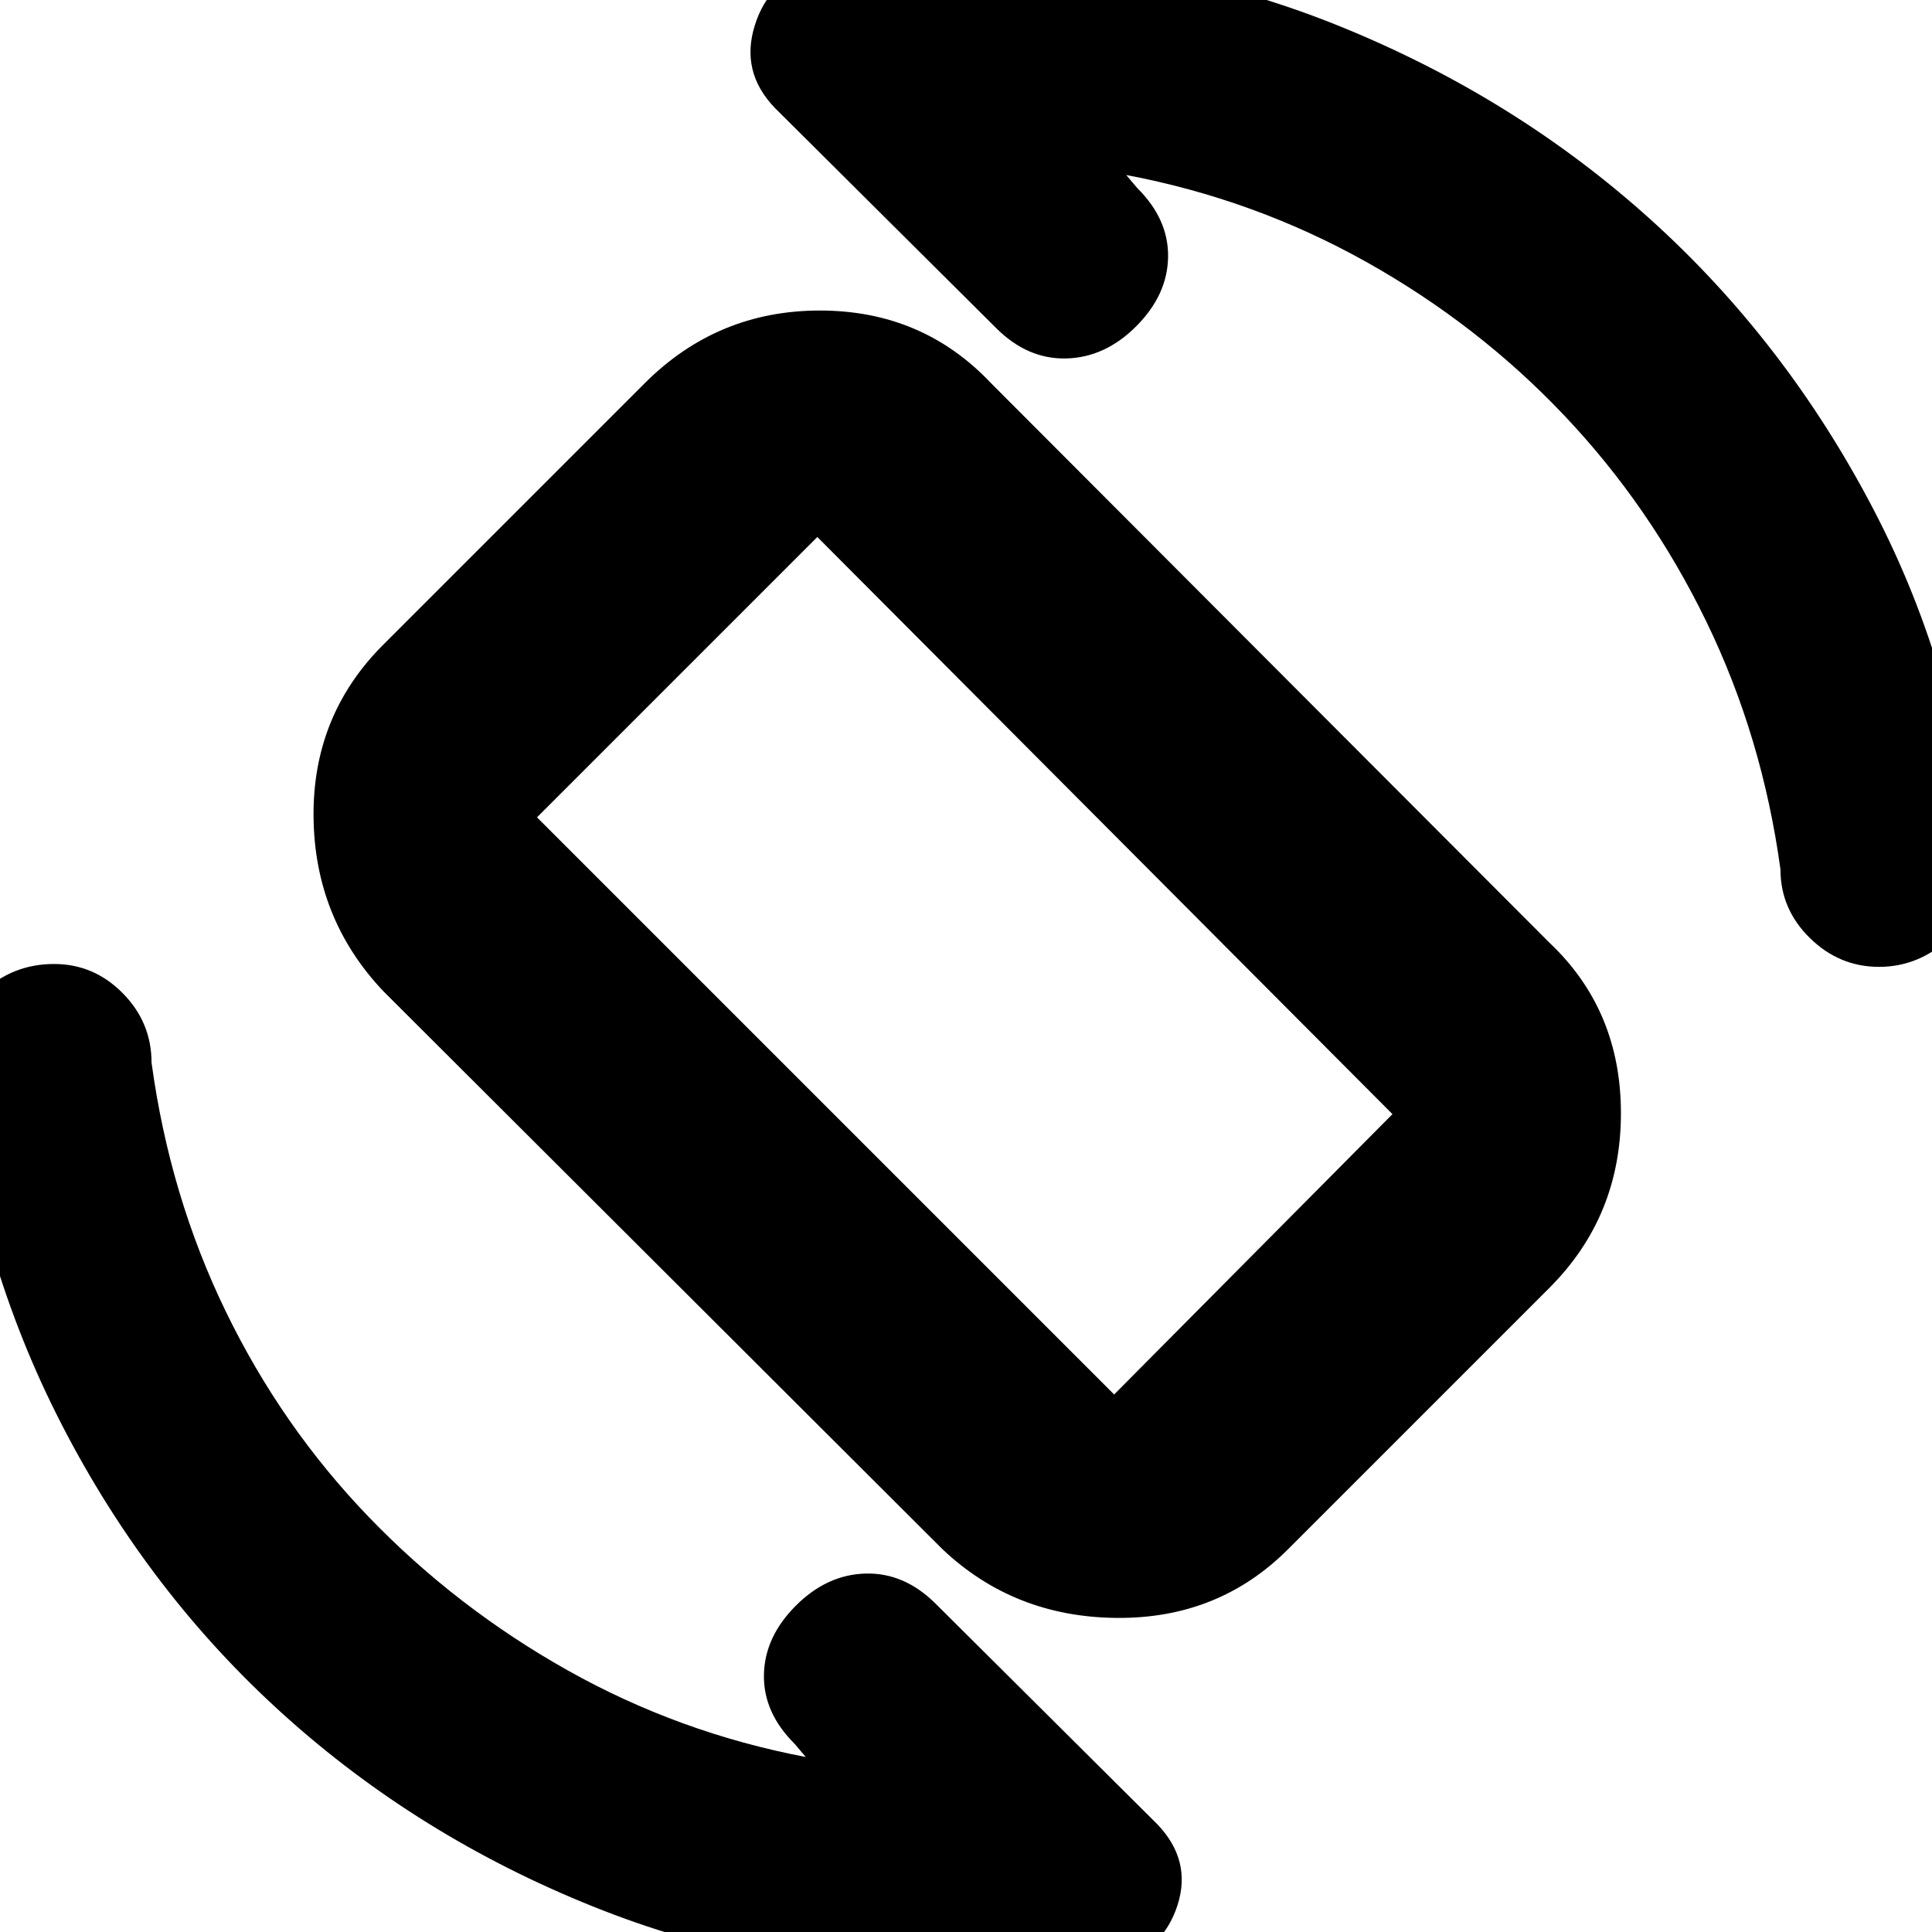 <svg xmlns="http://www.w3.org/2000/svg" height="20" viewBox="0 -960 960 960" width="20"><path d="M468.43-190.09 190.39-467.57q-34.09-36.08-34.59-86.52-.5-50.43 34.59-85.52l130-130q36.09-36.09 87.02-36.09 50.94 0 85.02 36.09l277.48 278.04q35.52 33.53 35.52 84.74 0 51.22-35.52 86.74l-130 130q-34.52 34.52-85.24 34.02-50.71-.5-86.24-34.02Zm85.18-77 138.3-139.3-285.78-286.78-139.3 139.3 286.78 286.78Zm-73.74-213.04Zm79.74-392.91 5.52 6.52q15.57 15.45 15.28 34.22-.28 18.78-15.75 34.34-15.48 15.57-34.79 16.07-19.3.5-34.87-15.07l-109.87-109.3q-17.43-18-10.01-41.33 7.41-23.34 30.26-28.96 20.19-2.01 38.64-3.8 18.45-1.78 37.98-1.78 97.17 0 184.2 35.37 87.02 35.37 154.1 95.96 67.09 60.58 110.46 143.6 43.37 83.03 51.37 179.2 2 19.76-13.34 34.1-15.34 14.33-35.1 14.33-19.77 0-34.38-14.33-14.61-14.34-14.61-34.1-9-65.79-36.81-123.09-27.8-57.3-70.69-102.54-42.9-45.24-98.5-76.33-55.61-31.08-119.09-43.08ZM400.39-86.96l-5.52-6.52q-15.57-15.45-15.28-34.22.28-18.78 15.75-34.34 15.48-15.57 34.79-16.07 19.3-.5 34.87 15.07l109.87 109.3q17.43 18 10.22 40.44-7.22 22.43-30.66 29.43-20 1.43-38.45 3.72-18.45 2.28-37.98 2.28-96.78 0-183.5-34.87T140.7-108.2Q73.61-168.78 30.74-252q-42.87-83.22-52.87-180-2-20 13-34.5t36-14.5q19.76 0 34.1 14.5Q75.3-452 75.3-432q9 66.15 36.81 123.49 27.8 57.34 71.19 102.36 43.4 45.02 98.72 76.11 55.33 31.08 118.37 43.08Z"/></svg>